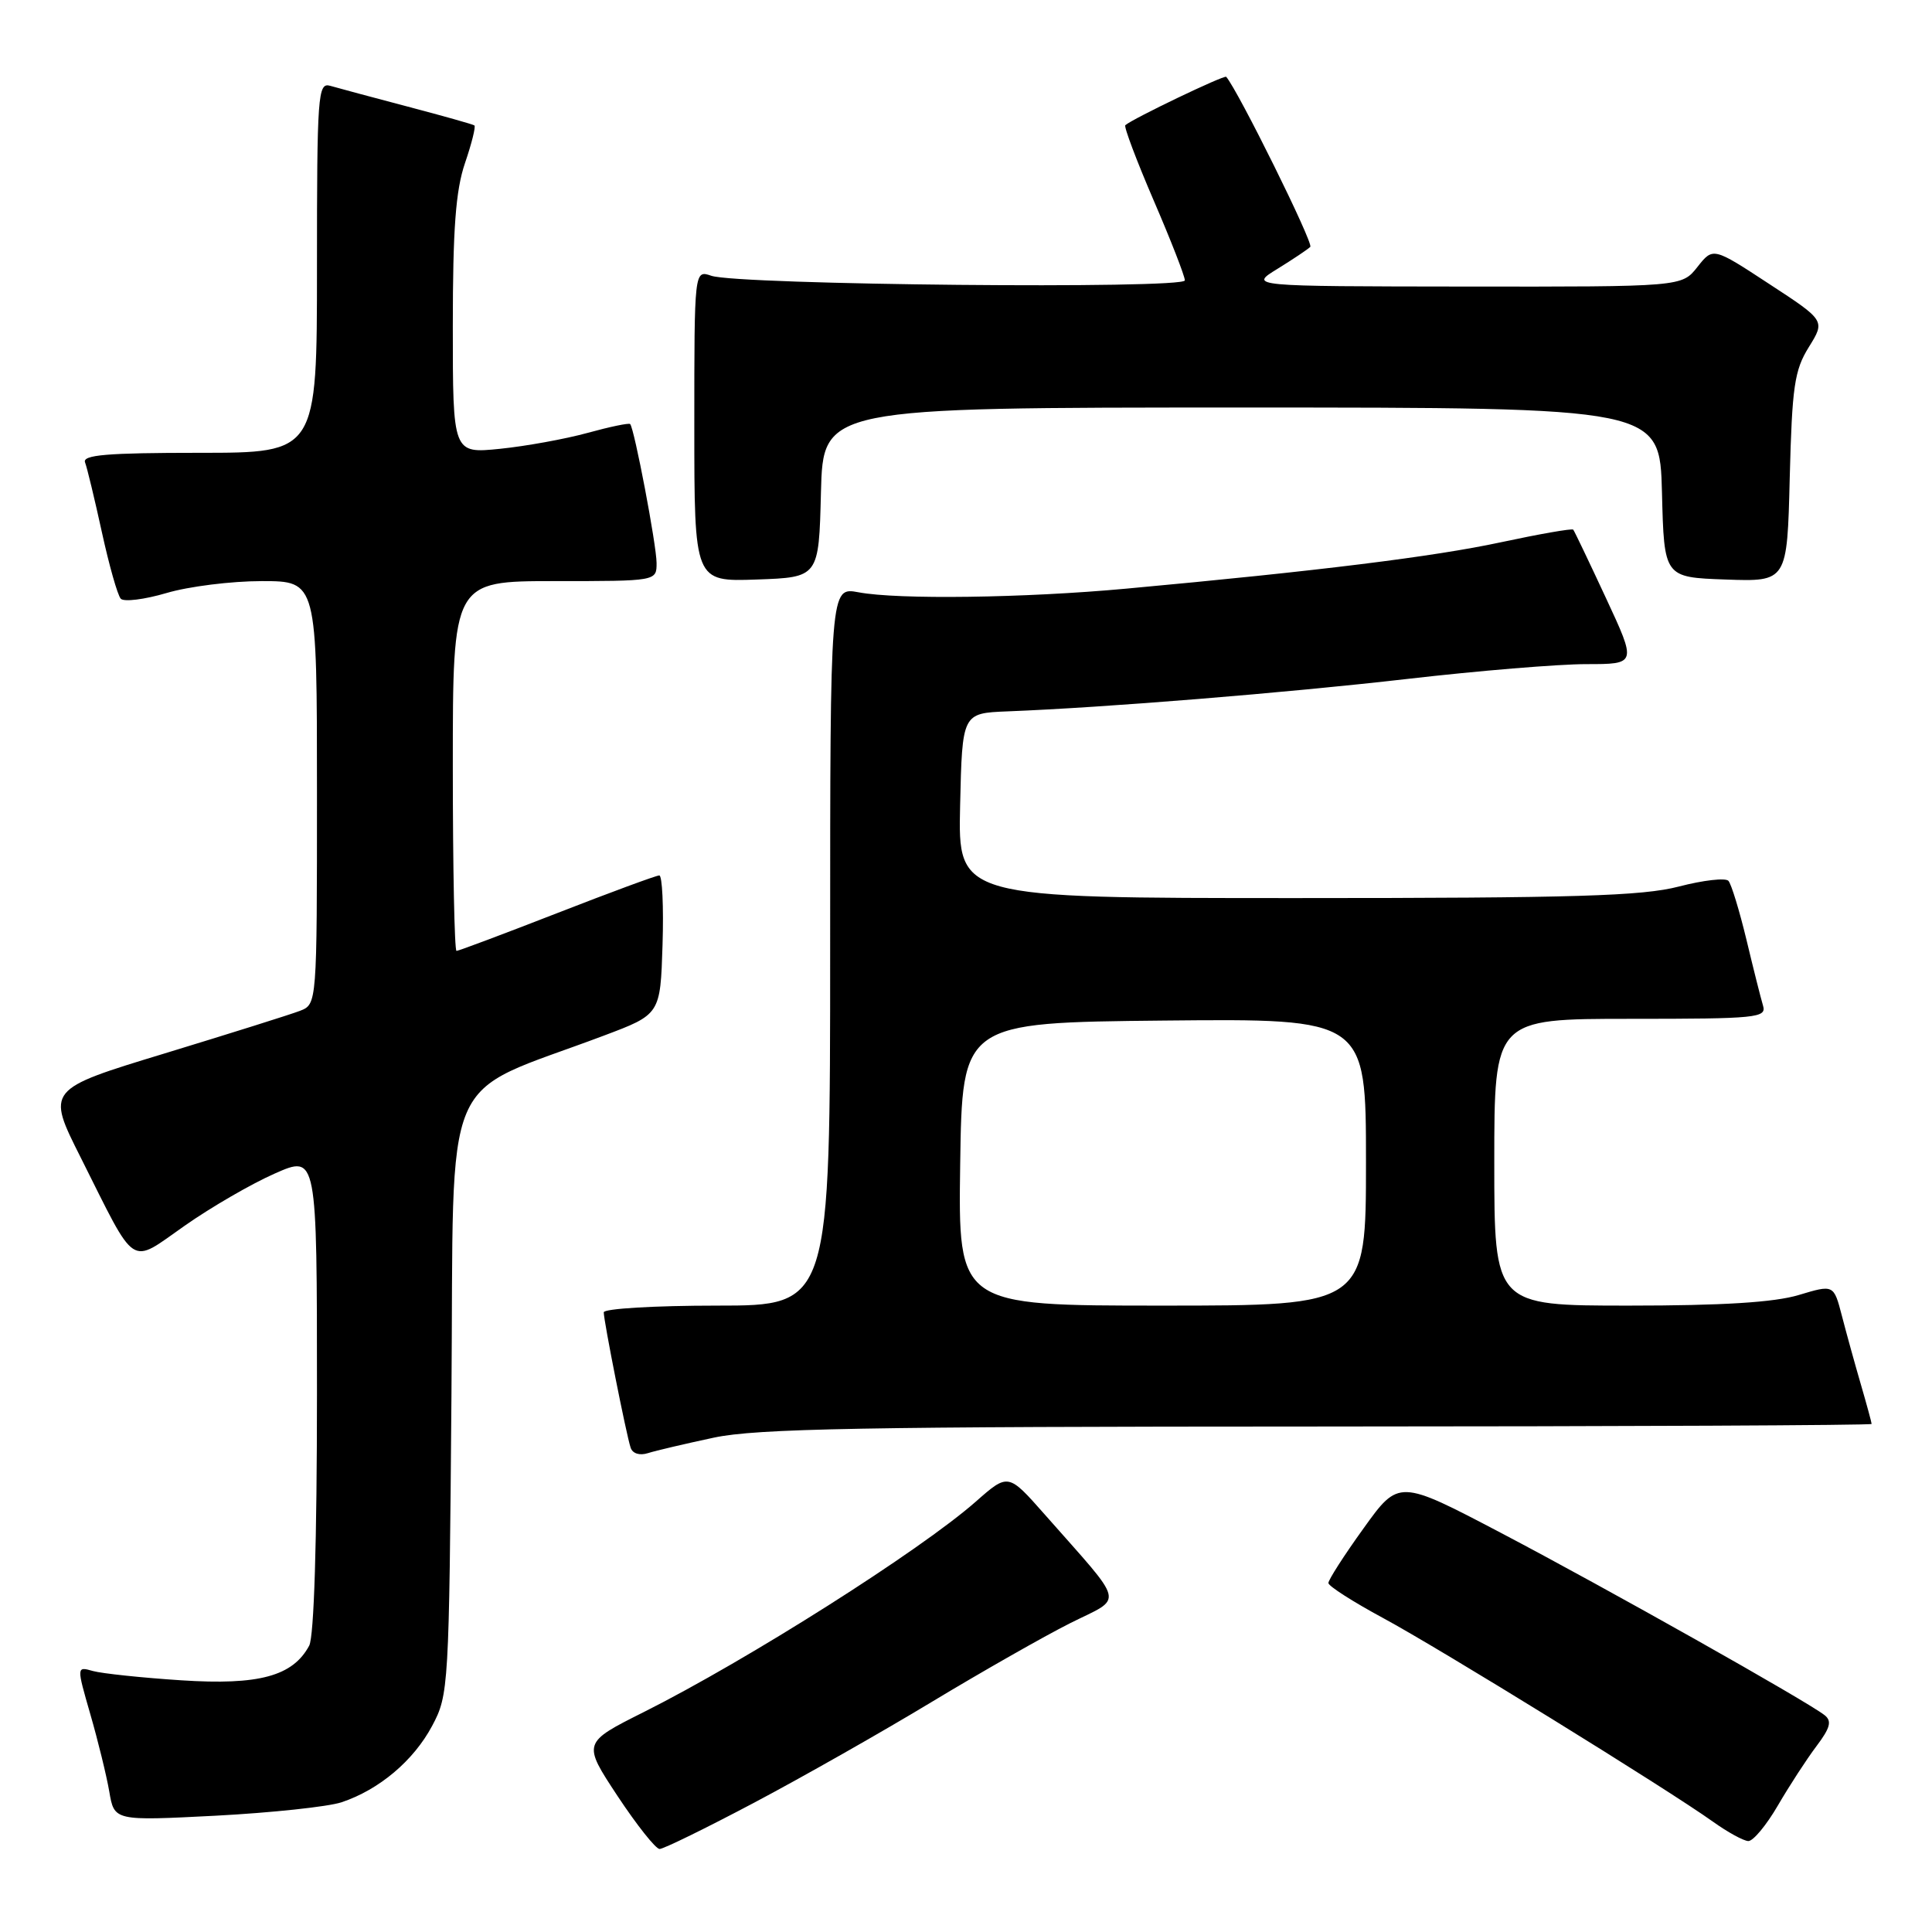 <?xml version="1.0" encoding="UTF-8" standalone="no"?>
<!DOCTYPE svg PUBLIC "-//W3C//DTD SVG 1.1//EN" "http://www.w3.org/Graphics/SVG/1.1/DTD/svg11.dtd" >
<svg xmlns="http://www.w3.org/2000/svg" xmlns:xlink="http://www.w3.org/1999/xlink" version="1.1" viewBox="0 0 256 256">
 <g >
 <path fill="currentColor"
d=" M 99.92 238.87 C 106.29 235.50 116.90 229.48 123.50 225.49 C 130.10 221.51 138.34 216.82 141.80 215.08 C 148.95 211.50 149.30 213.01 138.40 200.64 C 133.59 195.19 133.59 195.19 129.29 198.98 C 121.91 205.47 99.12 219.92 85.34 226.84 C 77.18 230.93 77.18 230.93 81.82 237.97 C 84.38 241.84 86.89 245.00 87.40 245.00 C 87.92 245.00 93.55 242.24 99.92 238.87 Z  M 235.57 239.25 C 237.09 236.64 239.39 233.10 240.68 231.39 C 242.52 228.95 242.76 228.05 241.77 227.27 C 239.48 225.45 212.78 210.41 198.93 203.14 C 185.35 196.01 185.35 196.01 180.68 202.51 C 178.10 206.09 176.01 209.35 176.02 209.76 C 176.03 210.17 179.29 212.25 183.27 214.40 C 190.80 218.46 220.92 237.05 227.00 241.40 C 228.93 242.78 231.02 243.92 231.65 243.95 C 232.29 243.98 234.05 241.86 235.57 239.25 Z  M 45.26 238.81 C 50.25 237.14 54.79 233.31 57.26 228.69 C 59.45 224.58 59.51 223.70 59.82 184.87 C 60.18 140.47 58.05 145.50 80.00 137.23 C 87.50 134.41 87.50 134.41 87.79 125.20 C 87.95 120.14 87.75 116.00 87.36 116.00 C 86.96 116.00 80.86 118.25 73.81 121.00 C 66.75 123.75 60.76 126.00 60.49 126.00 C 60.22 126.00 60.00 114.97 60.00 101.50 C 60.00 77.00 60.00 77.00 73.50 77.00 C 87.00 77.00 87.00 77.00 87.00 74.61 C 87.00 72.27 84.06 56.81 83.50 56.19 C 83.34 56.02 80.80 56.55 77.86 57.36 C 74.91 58.17 69.69 59.12 66.25 59.47 C 60.00 60.10 60.00 60.10 60.00 43.23 C 60.00 30.33 60.38 25.24 61.61 21.62 C 62.50 19.02 63.06 16.77 62.86 16.62 C 62.66 16.47 58.67 15.35 54.00 14.12 C 49.33 12.89 44.71 11.65 43.75 11.37 C 42.12 10.90 42.00 12.51 42.00 35.43 C 42.00 60.00 42.00 60.00 26.39 60.00 C 14.18 60.00 10.89 60.28 11.27 61.27 C 11.54 61.97 12.54 66.13 13.50 70.52 C 14.46 74.91 15.58 78.87 16.00 79.33 C 16.41 79.78 19.14 79.44 22.06 78.58 C 24.98 77.71 30.66 77.00 34.68 77.00 C 42.00 77.00 42.00 77.00 42.00 105.03 C 42.00 133.06 42.00 133.06 39.75 133.94 C 38.51 134.42 30.45 136.95 21.83 139.58 C 6.15 144.35 6.15 144.35 10.70 153.39 C 18.21 168.36 17.05 167.60 24.48 162.41 C 27.97 159.96 33.34 156.85 36.41 155.50 C 42.00 153.03 42.00 153.03 42.00 184.58 C 42.00 204.31 41.61 216.85 40.97 218.06 C 38.80 222.10 34.31 223.32 24.03 222.65 C 18.79 222.31 13.52 221.75 12.32 221.42 C 10.14 220.80 10.14 220.80 11.97 227.15 C 12.98 230.64 14.11 235.25 14.48 237.39 C 15.14 241.28 15.14 241.28 28.58 240.59 C 35.97 240.20 43.48 239.40 45.26 238.81 Z  M 94.61 190.49 C 100.29 189.29 114.40 189.03 174.75 189.02 C 215.04 189.01 248.00 188.86 248.00 188.68 C 248.00 188.51 247.36 186.14 246.57 183.43 C 245.78 180.72 244.65 176.63 244.06 174.35 C 242.98 170.20 242.98 170.20 238.33 171.60 C 235.10 172.57 228.24 173.00 215.84 173.00 C 198.00 173.00 198.00 173.00 198.00 154.00 C 198.00 135.00 198.00 135.00 216.07 135.00 C 232.81 135.00 234.10 134.87 233.61 133.25 C 233.32 132.29 232.33 128.35 231.41 124.50 C 230.48 120.65 229.41 117.15 229.03 116.72 C 228.65 116.29 225.69 116.63 222.46 117.47 C 217.60 118.73 208.78 119.00 171.76 119.00 C 126.94 119.00 126.94 119.00 127.22 106.75 C 127.50 94.50 127.50 94.50 133.50 94.26 C 146.41 93.76 170.29 91.82 186.50 89.96 C 195.85 88.88 206.51 88.00 210.19 88.00 C 216.87 88.00 216.87 88.00 212.80 79.25 C 210.56 74.44 208.61 70.35 208.46 70.18 C 208.31 70.00 203.98 70.76 198.84 71.86 C 190.00 73.76 174.60 75.67 149.22 78.00 C 135.78 79.24 118.97 79.47 113.75 78.48 C 110.00 77.78 110.00 77.78 110.00 125.39 C 110.00 173.00 110.00 173.00 95.00 173.00 C 86.75 173.00 80.00 173.40 80.00 173.89 C 80.00 175.04 82.98 190.08 83.56 191.82 C 83.81 192.60 84.75 192.90 85.85 192.55 C 86.88 192.22 90.82 191.30 94.61 190.49 Z  M 108.78 65.25 C 109.07 54.00 109.07 54.00 164.50 54.00 C 219.93 54.00 219.93 54.00 220.22 65.25 C 220.50 76.50 220.50 76.50 228.65 76.79 C 236.81 77.08 236.81 77.08 237.15 63.29 C 237.46 51.22 237.77 49.06 239.68 45.99 C 241.86 42.48 241.86 42.48 234.42 37.62 C 226.99 32.75 226.99 32.75 224.92 35.37 C 222.85 38.00 222.85 38.00 194.18 37.97 C 165.50 37.94 165.50 37.94 169.26 35.63 C 171.33 34.35 173.29 33.04 173.62 32.71 C 174.08 32.25 164.06 12.01 162.48 10.18 C 162.23 9.90 150.05 15.74 149.11 16.59 C 148.90 16.78 150.59 21.26 152.86 26.54 C 155.14 31.82 157.00 36.60 157.00 37.15 C 157.00 38.33 97.79 37.76 94.25 36.54 C 92.00 35.77 92.00 35.77 92.00 56.42 C 92.00 77.08 92.00 77.08 100.25 76.79 C 108.50 76.50 108.50 76.50 108.78 65.25 Z  M 127.23 154.25 C 127.50 135.50 127.50 135.50 154.25 135.23 C 181.00 134.97 181.00 134.97 181.00 153.98 C 181.00 173.00 181.00 173.00 153.98 173.00 C 126.96 173.00 126.96 173.00 127.23 154.25 Z "/>
</g>
</svg>